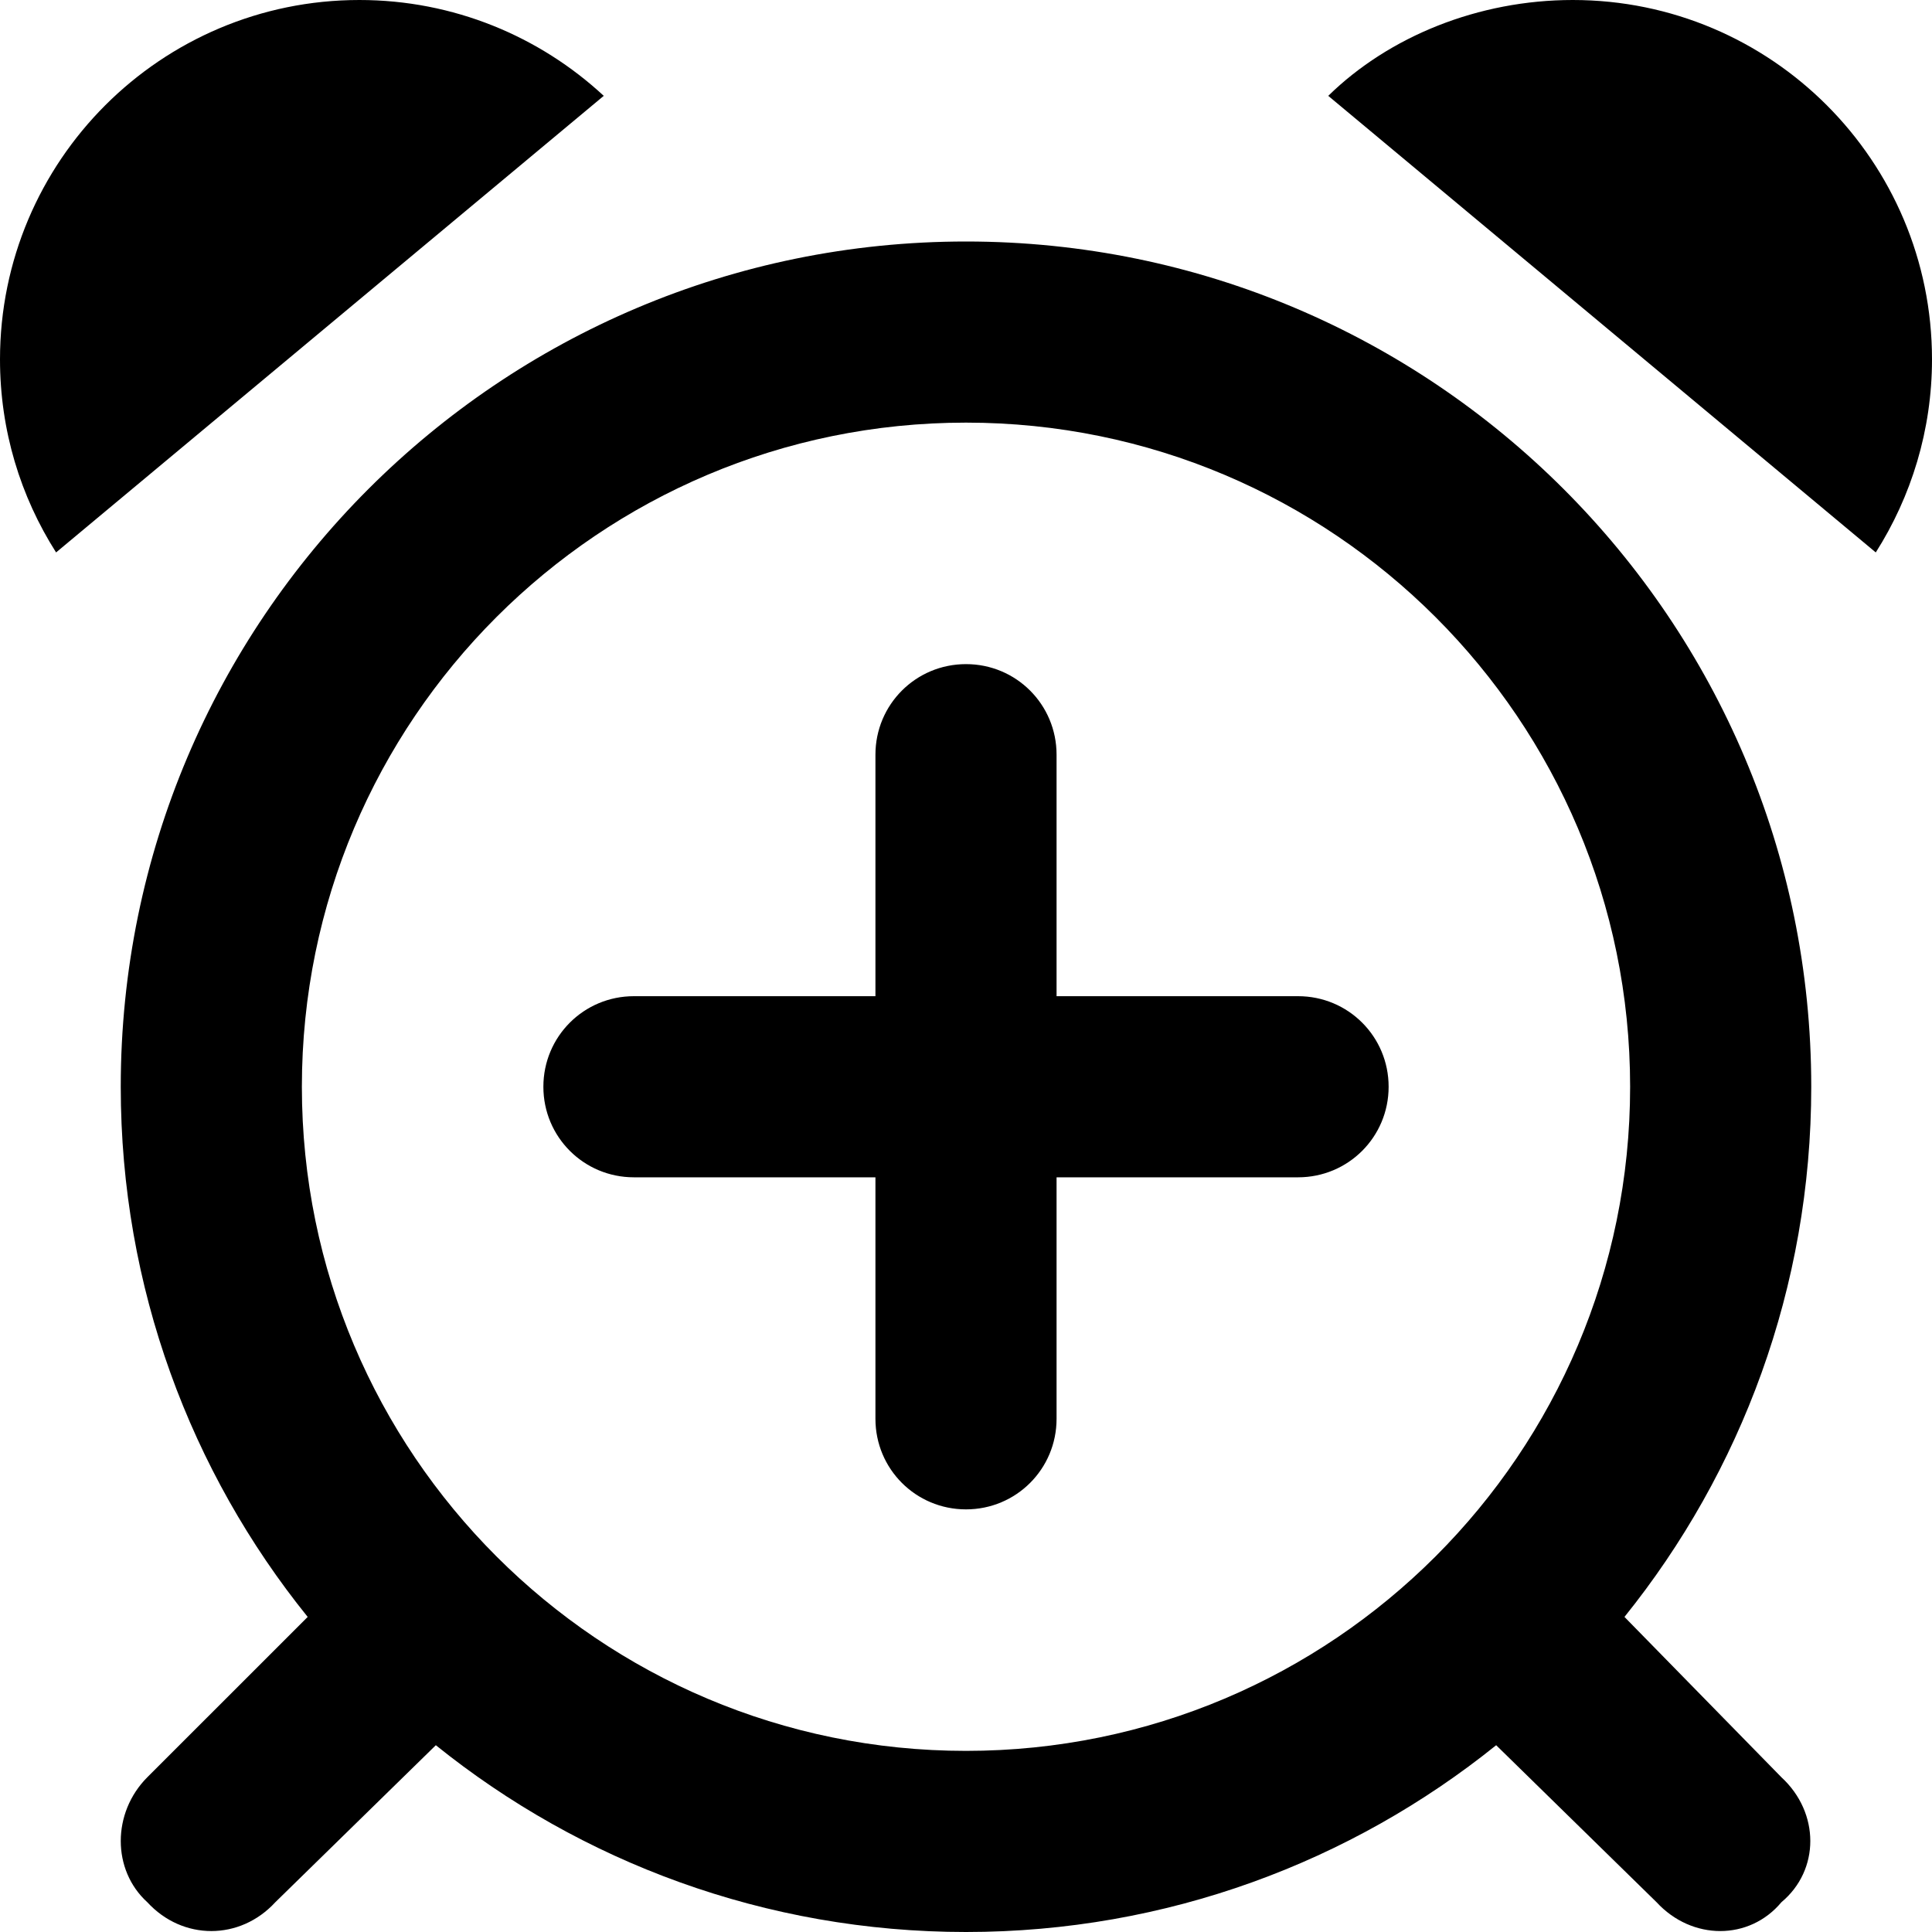 <svg xmlns="http://www.w3.org/2000/svg" viewBox="0 0 512 512"><!--! Font Awesome Pro 6.1.1 by @fontawesome - https://fontawesome.com License - https://fontawesome.com/license (Commercial License) Copyright 2022 Fonticons, Inc.--><path d="m160 25.4-145.14 121C5.452 131.6 0 114.1 0 95.24 0 42.64 42.64 0 95.24 0 120.2 0 143 9.638 160 25.4zM256 176c13.3 0 24 10.7 24 24v64h64c13.3 0 24 10.7 24 24s-10.7 24-24 24h-64v64c0 13.3-10.7 24-24 24s-24-10.7-24-24v-64h-64c-13.3 0-24-10.7-24-24s10.7-24 24-24h64v-64c0-13.3 10.7-24 24-24zM115.5 462.5l-42.53 41.6c-9.37 10.2-24.57 10.2-33.94 0-9.37-8.5-9.37-23.7 0-33.1l42.51-42.5C50.55 390.1 32 341.2 32 288 32 164.3 132.3 64 256 64s224 100.3 224 224c0 53.2-18.6 102.1-49.5 140.5l41.6 42.5c10.2 9.4 10.2 24.6 0 33.1-8.5 10.2-23.7 10.2-33.1 0l-42.5-41.6C358.1 493.4 309.2 512 256 512s-102.1-18.6-140.5-49.5zM256 464c97.2 0 176-78.8 176-176s-78.8-176-176-176S80 190.8 80 288s78.8 176 176 176zm241.1-317.6L352 25.4C368.1 9.638 391.8 0 416.8 0 469.4 0 512 42.64 512 95.24c0 18.76-5.5 36.36-14.9 51.16z"/></svg>